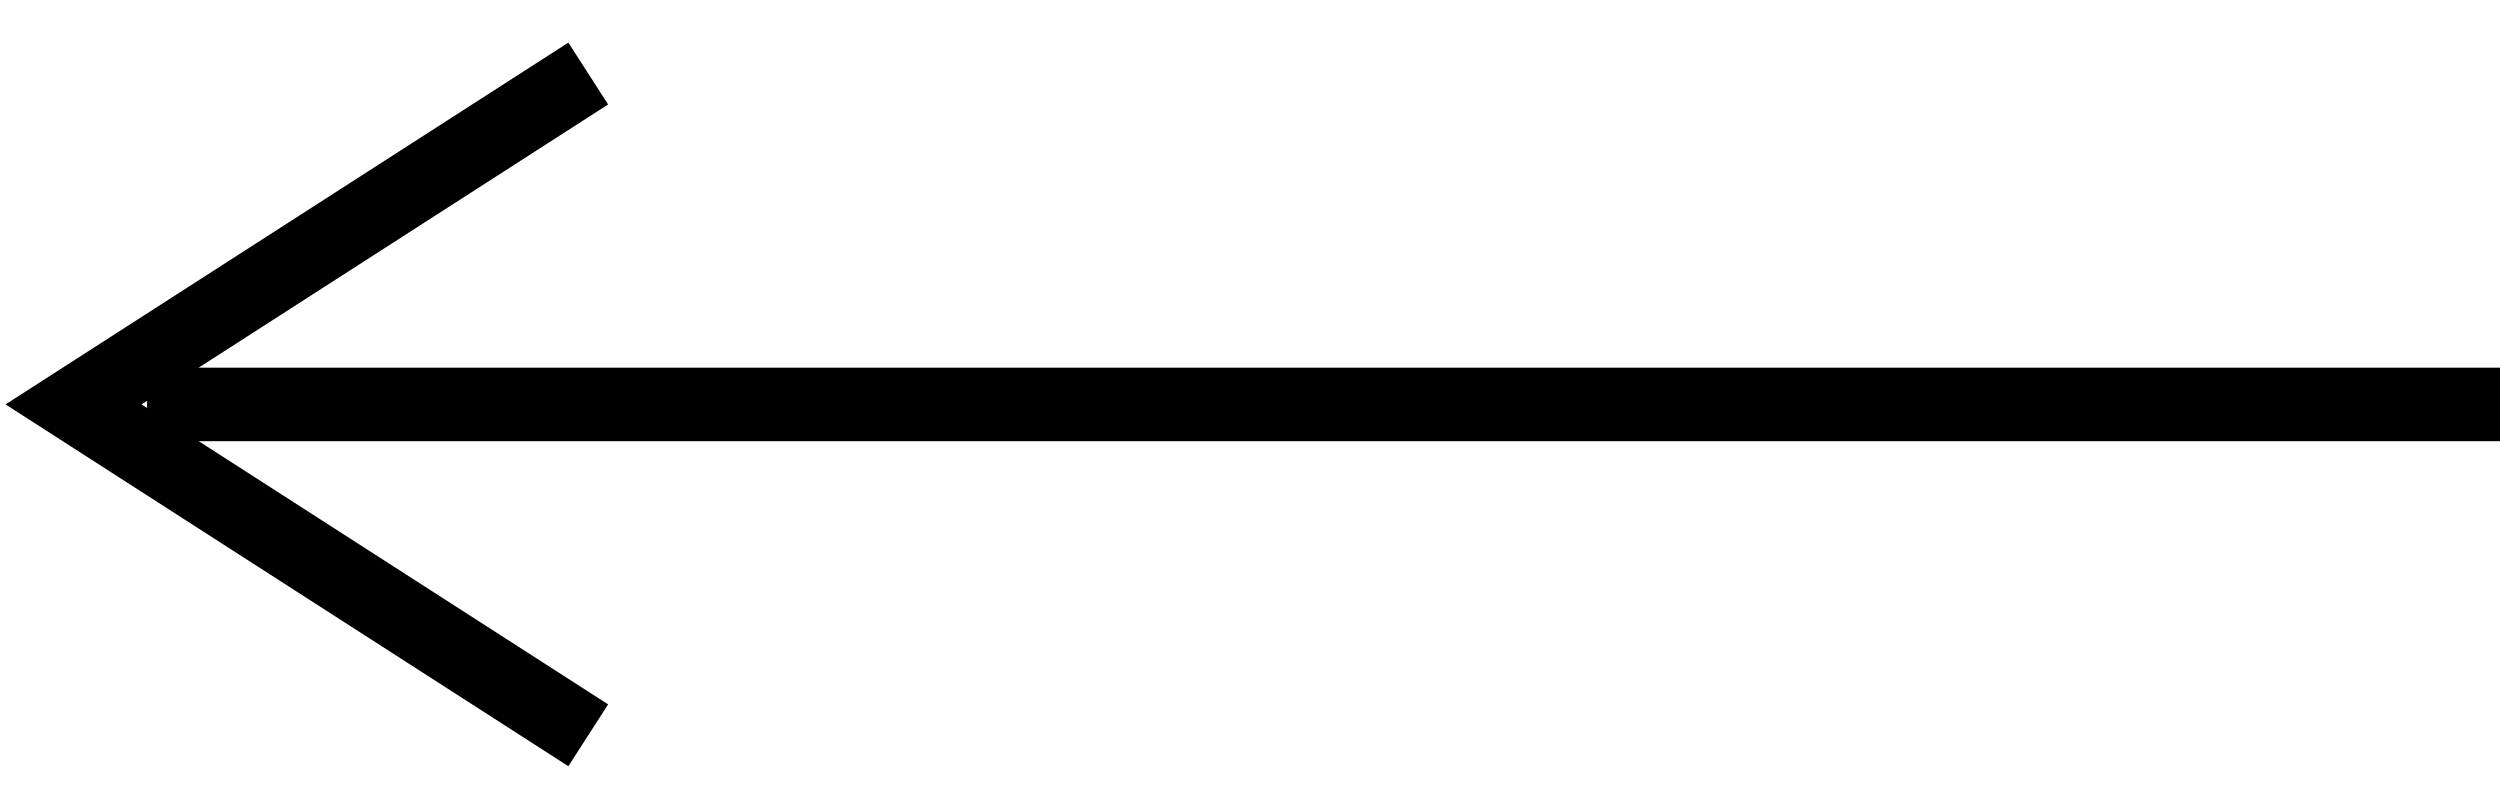 <svg width="34" height="11" viewBox="0 0 34 11" fill="none" xmlns="http://www.w3.org/2000/svg">
<line y1="-0.5" x2="32" y2="-0.5" transform="matrix(-1 8.74228e-08 8.74228e-08 1 34 6)" stroke="#000000"/>
<path d="M8 10L1 5.5L8 1" stroke="#000000"/>
</svg>
